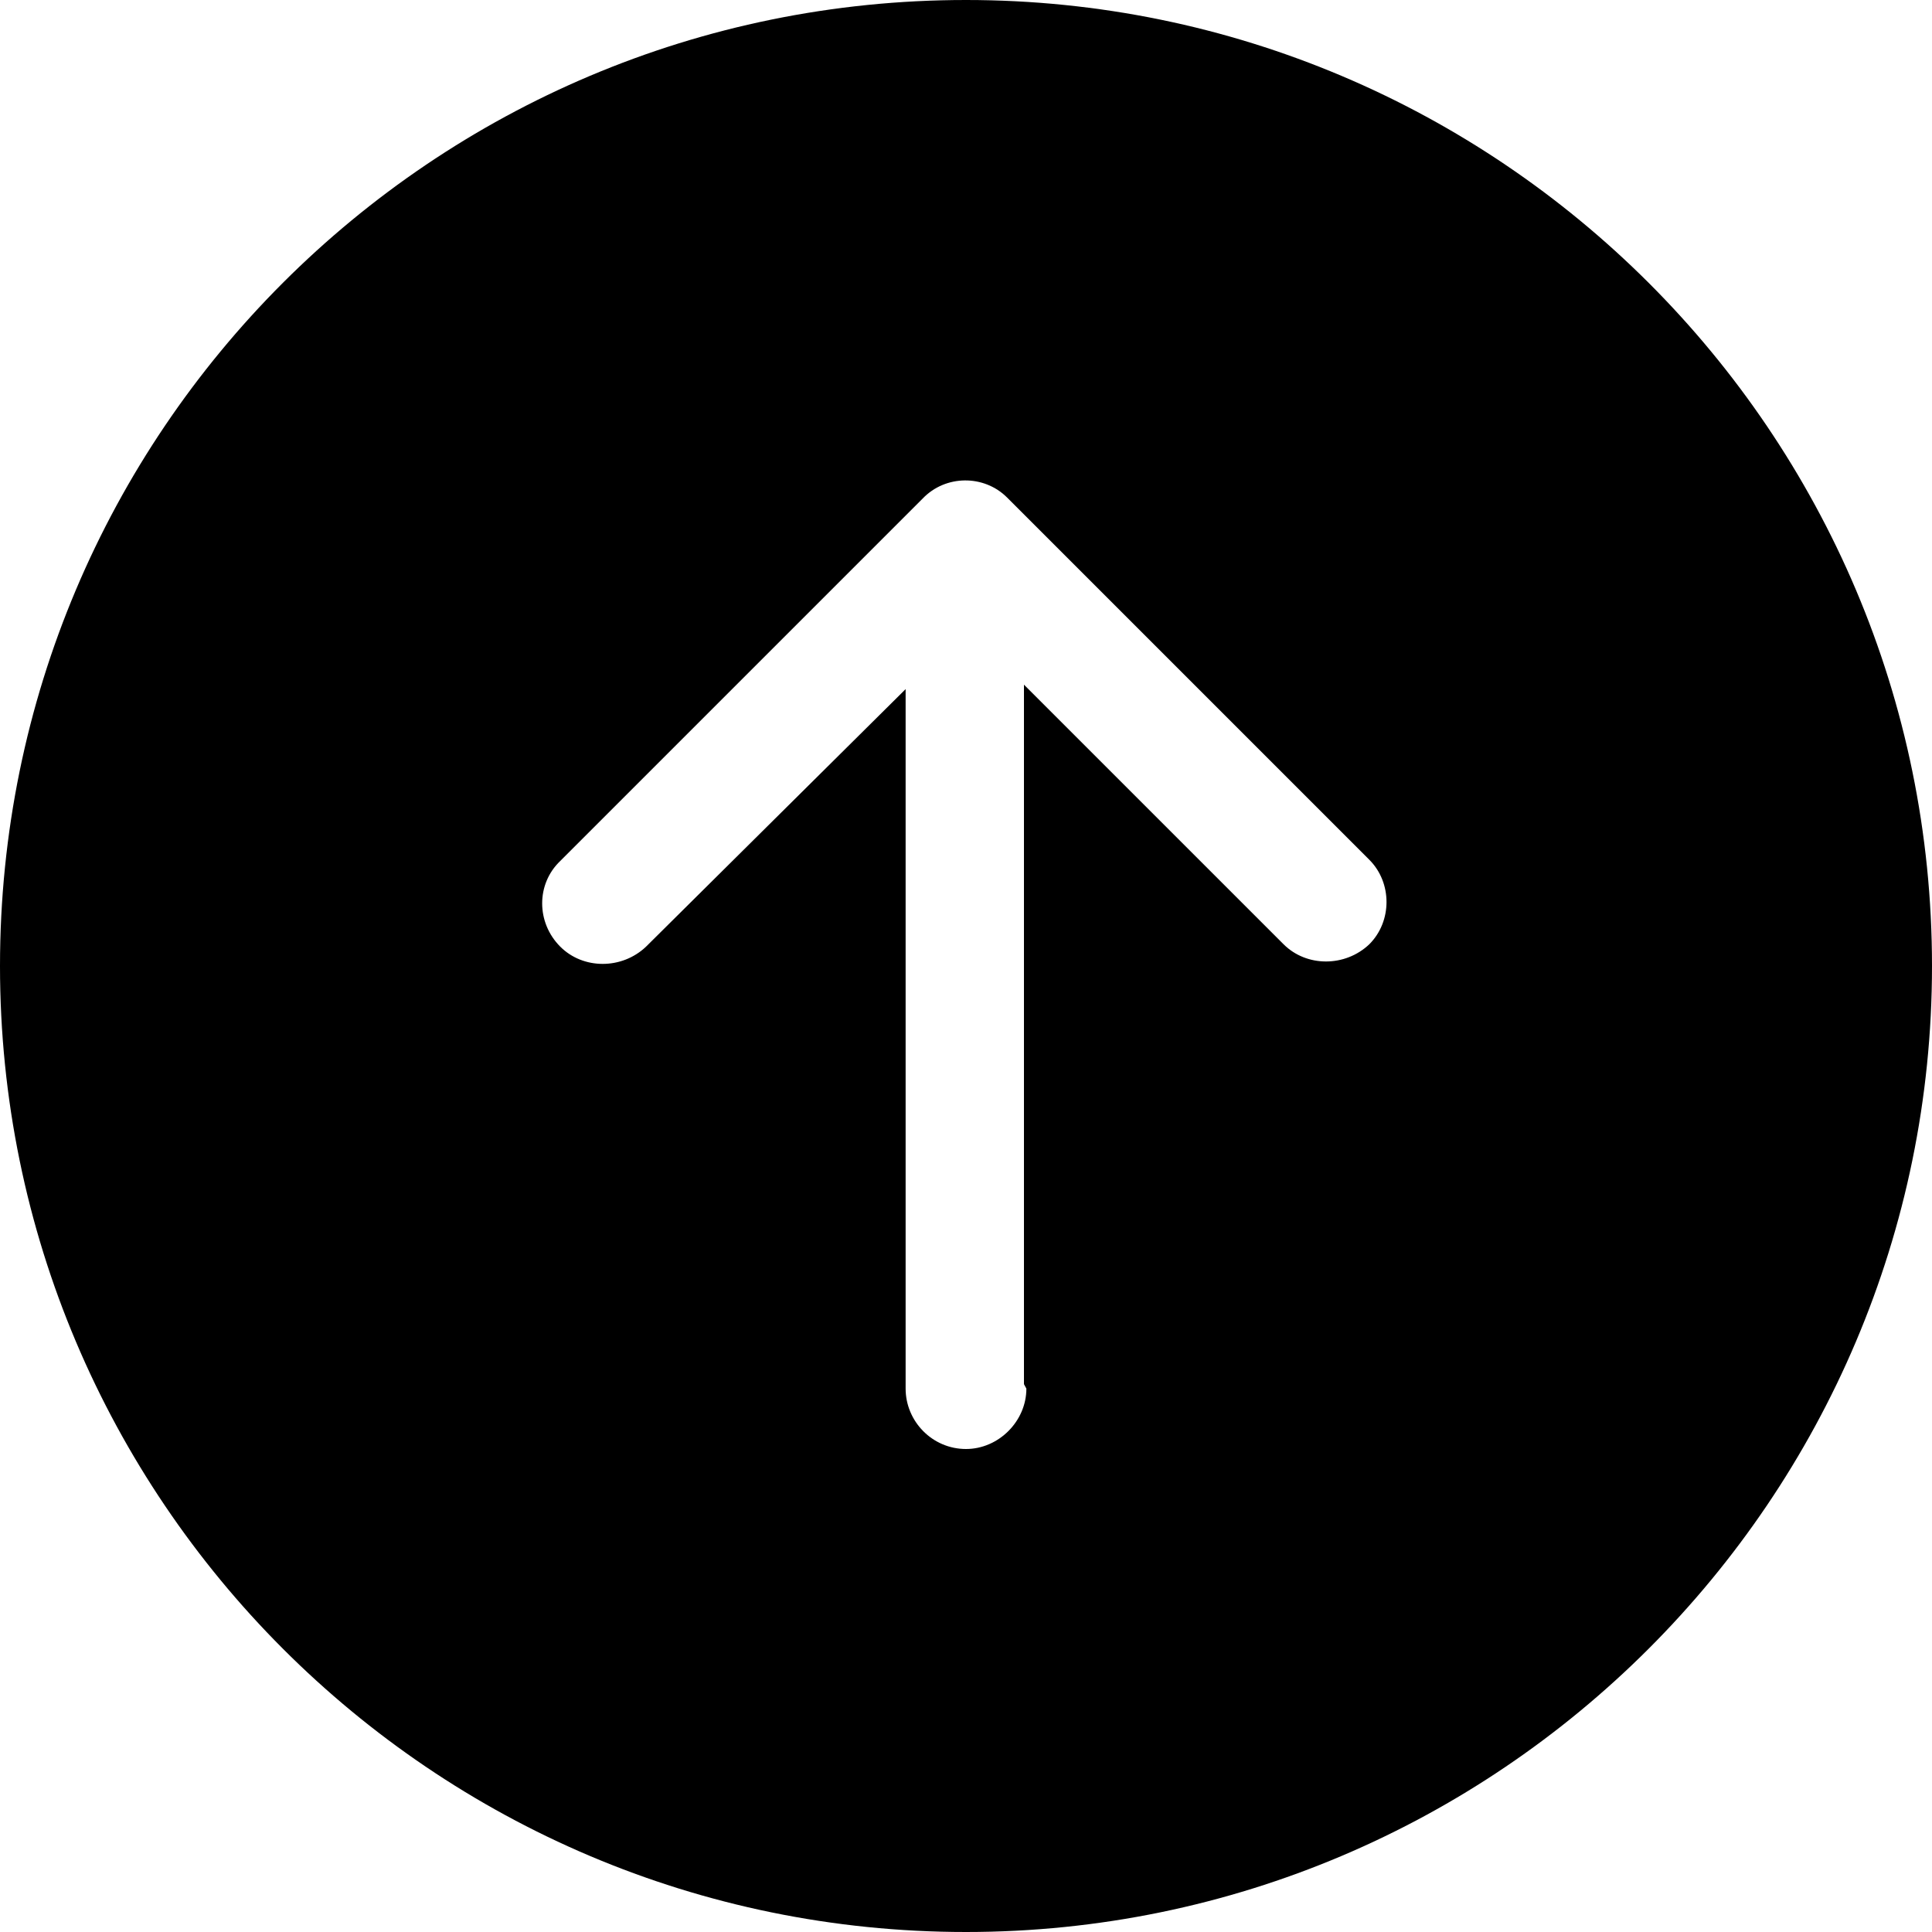 <svg viewBox="0 0 16 16" xmlns="http://www.w3.org/2000/svg"><path d="M16 8v0c0-4.42-3.59-8-8-8C3.58 0 0 3.58 0 8v0c0 4.41 3.58 8 8 8 4.41 0 8-3.59 8-8Zm-7.5 3.5v0c0 .27-.23.5-.5.5 -.28 0-.5-.23-.5-.5V5.707L5.35 7.84v0c-.2.19-.52.19-.71 0 -.2-.2-.2-.52 0-.71l3-3v0c.19-.2.51-.2.7-.01 0 0 0 0 0 0l3 3v0c.19.19.19.51 0 .7 -.2.19-.52.19-.71 0l-2.15-2.15v5.793Z"/></svg>